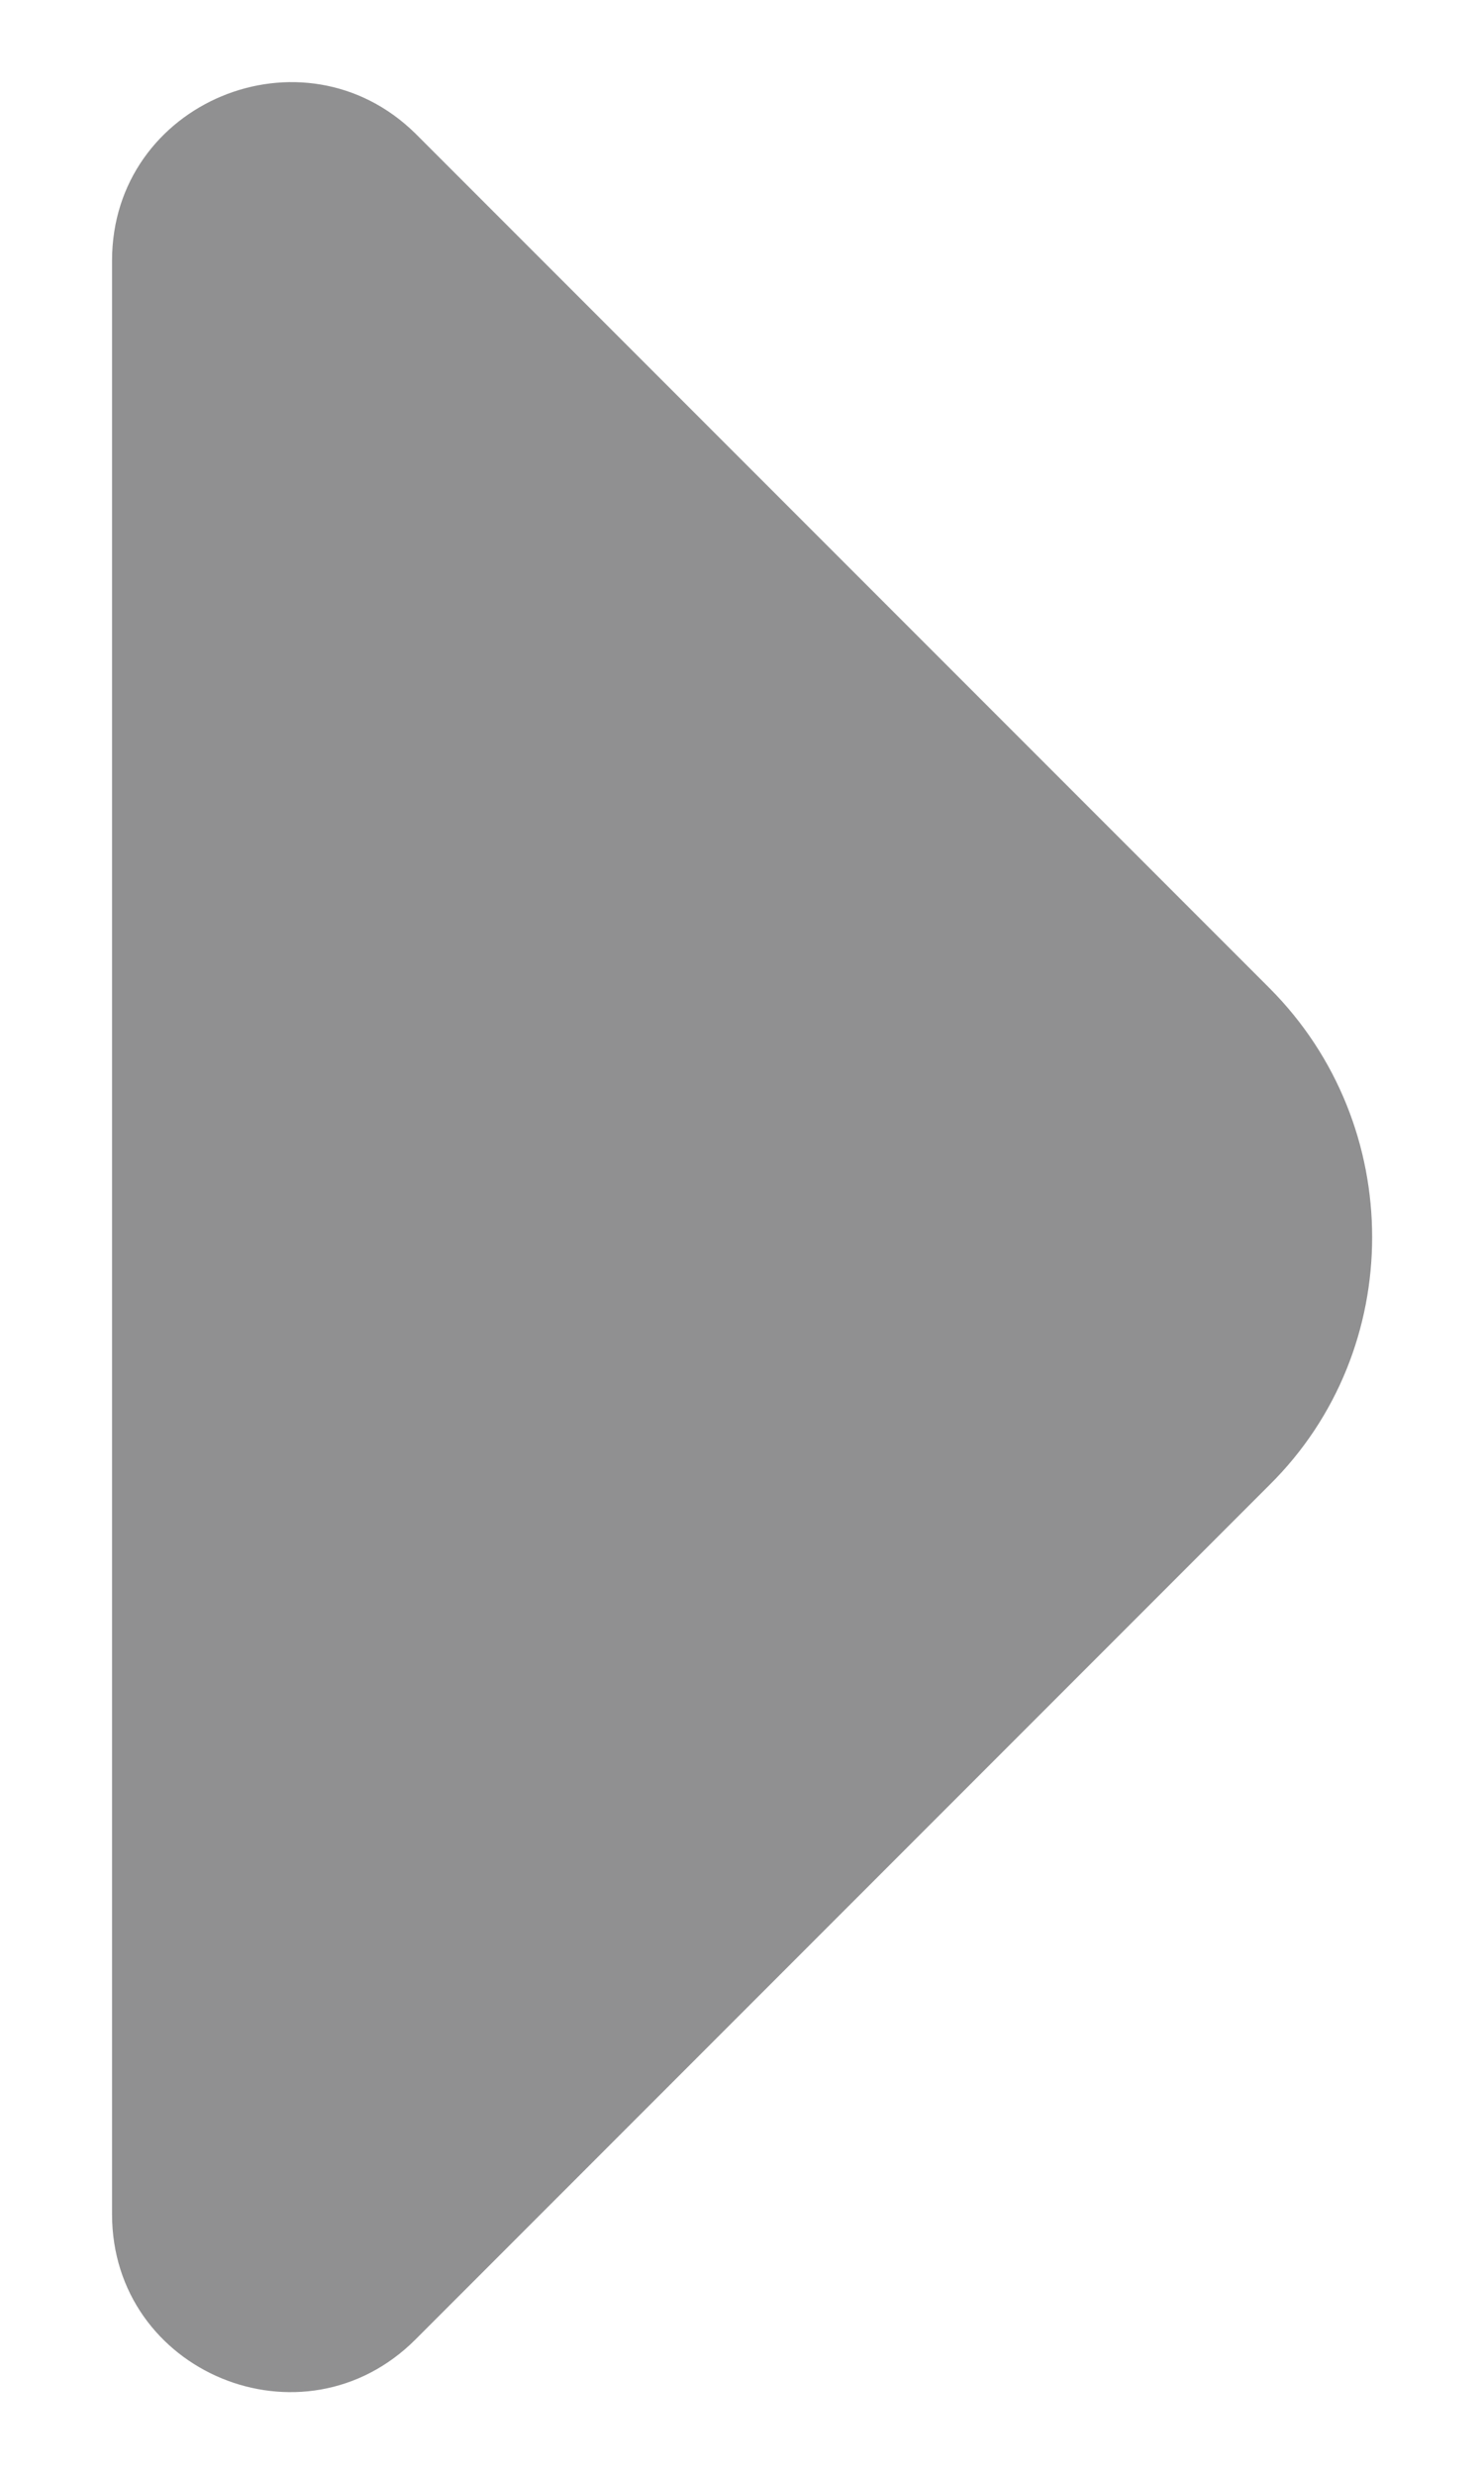<svg width="6" height="10" viewBox="0 0 6 10" fill="none" xmlns="http://www.w3.org/2000/svg">
<path d="M5.133 3.993L3.82 2.68L1.68 0.54C1.226 0.093 0.453 0.413 0.453 1.053V5.207V8.947C0.453 9.587 1.226 9.907 1.68 9.453L5.133 6C5.686 5.453 5.686 4.547 5.133 3.993Z" fill="#909091"/>
</svg>

